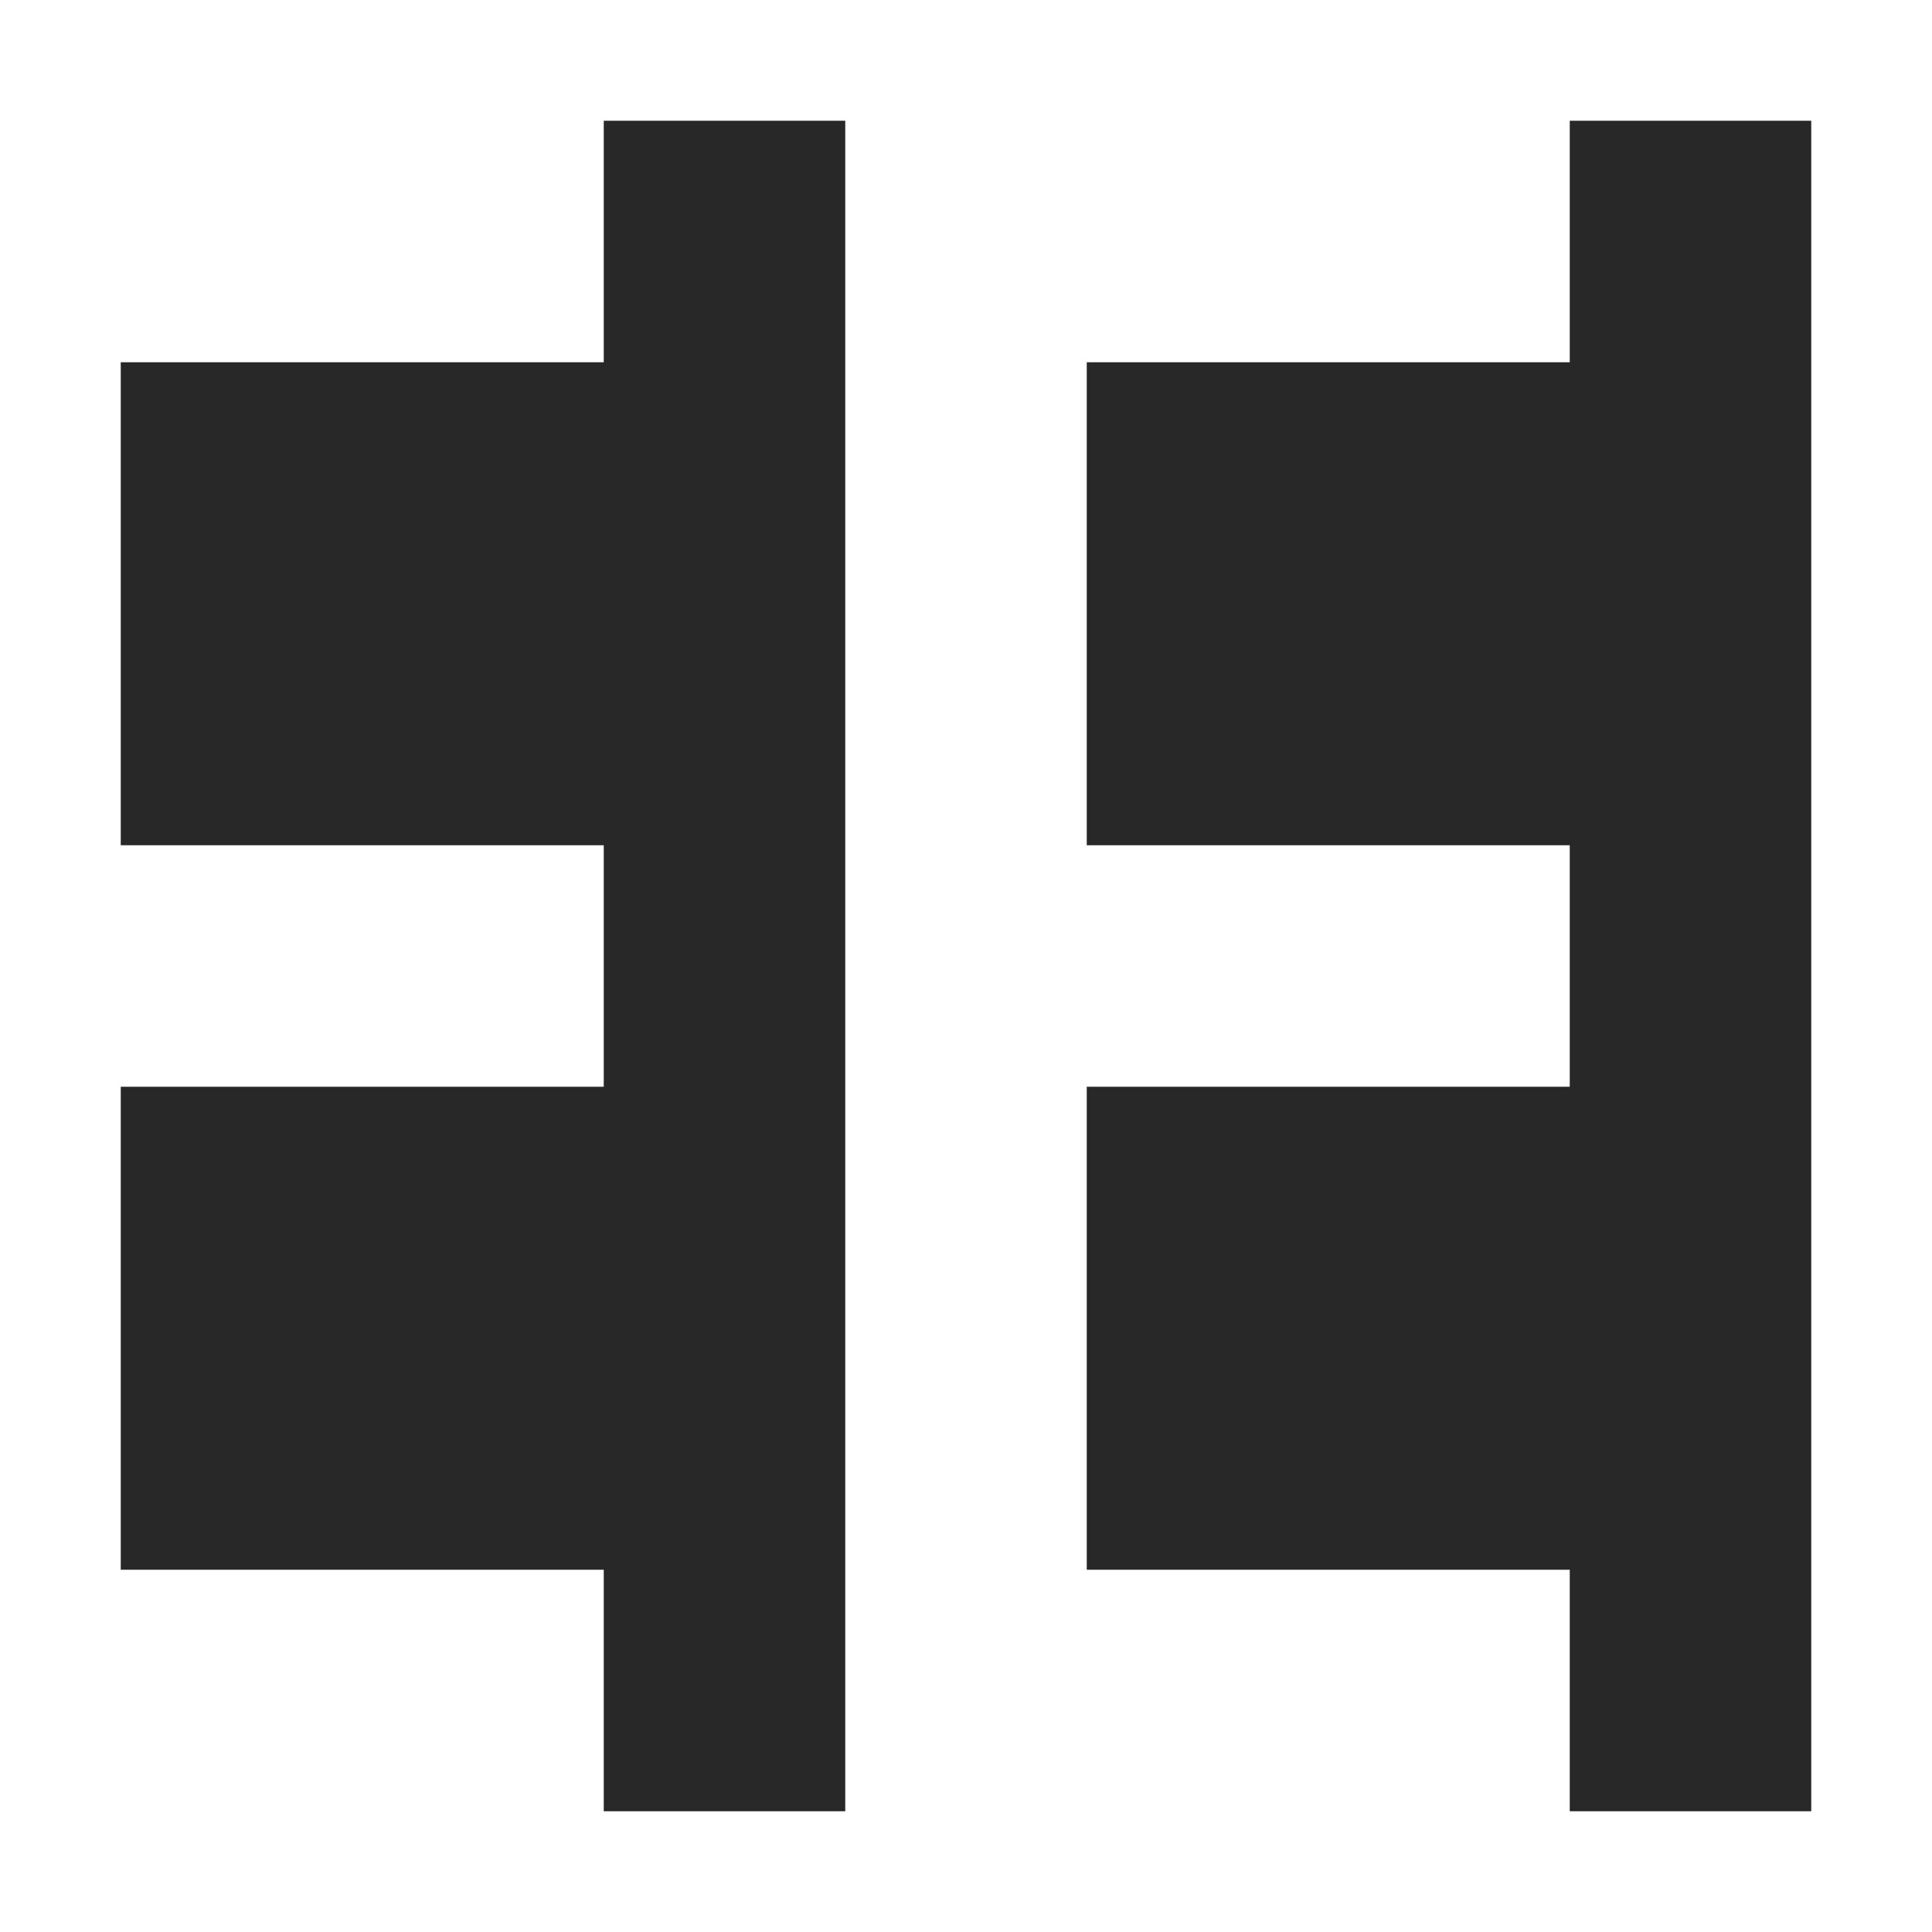 <svg width="16" height="16" version="1.1" xmlns="http://www.w3.org/2000/svg">
  <defs>
    <style id="current-color-scheme" type="text/css">.ColorScheme-Text { color:#282828; } .ColorScheme-Highlight { color:#458588; }</style>
  </defs>
  <path class="ColorScheme-Text" d="m5 1v2h-4v4h4v2h-4v4h4v2h2v-14zm8 0v2h-4v4h4v2h-4v4h4v2h2v-14z" fill="currentColor"/>
</svg>
